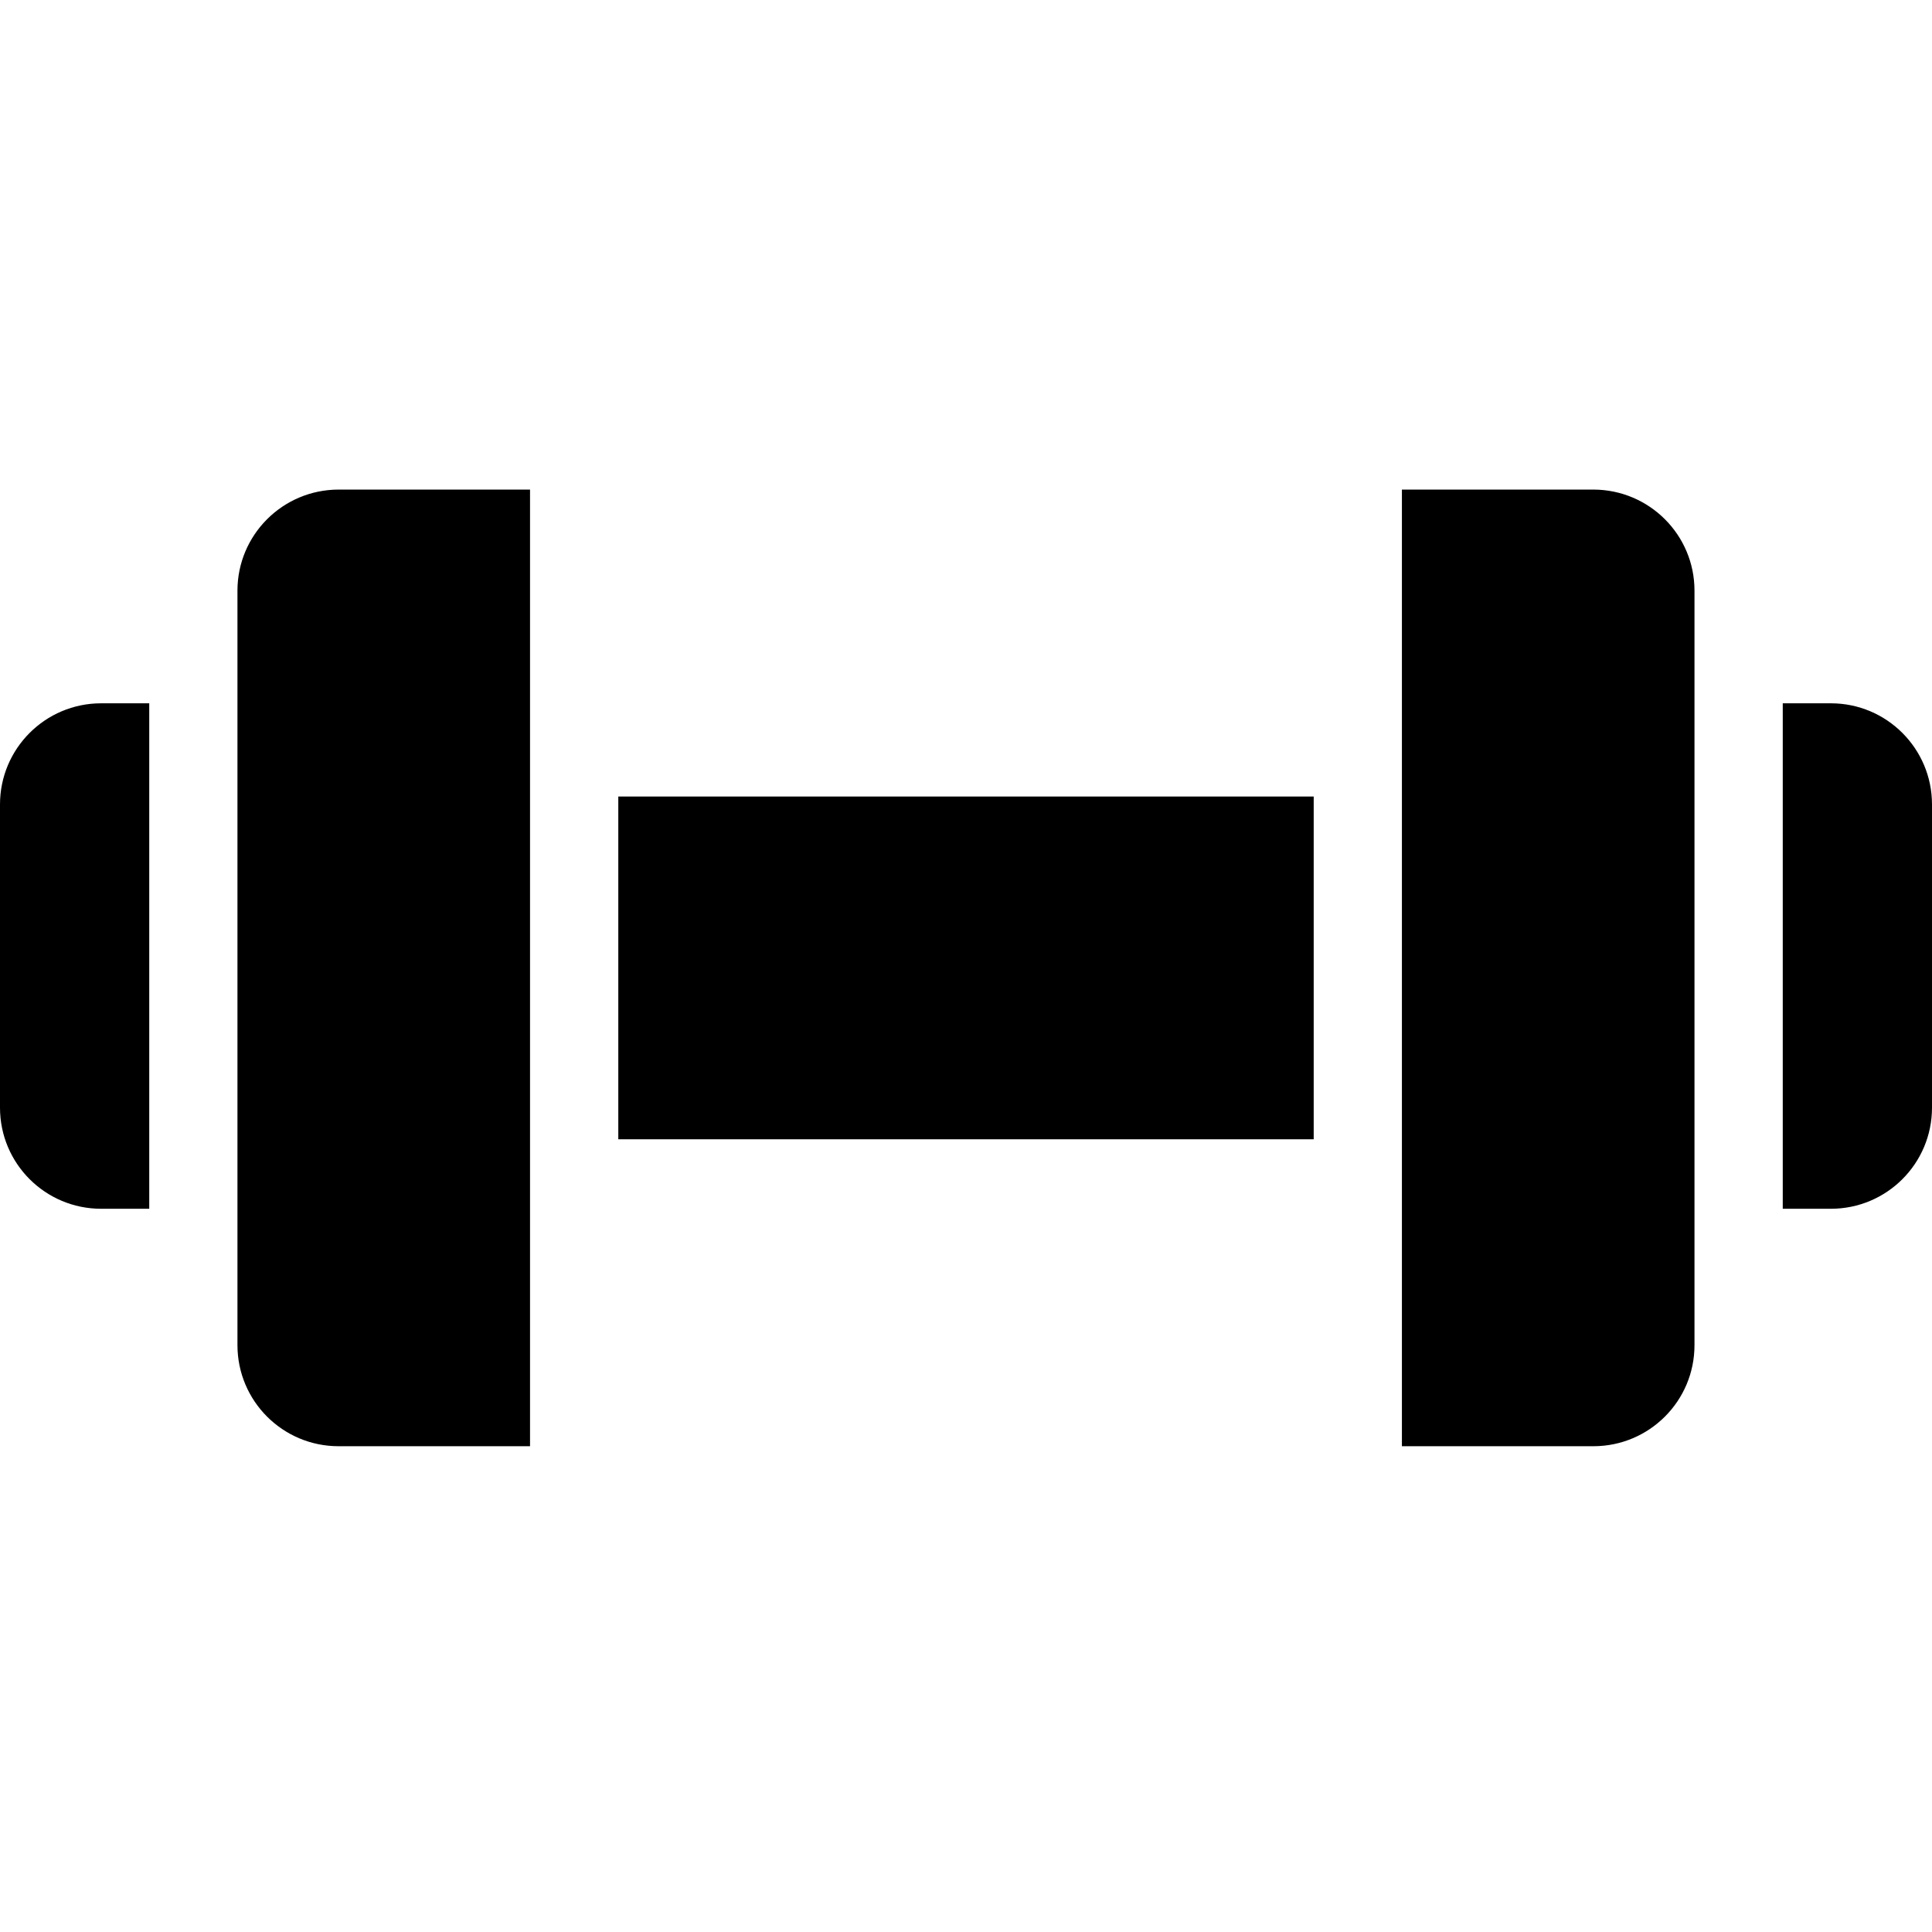 <svg width="32" height="32" viewBox="0 0 32 32" fill="none" xmlns="http://www.w3.org/2000/svg">
<g fill="currentColor">
<path d="M21.759 13.193H10.241V18.87H21.759V13.193Z" />
<path d="M1.673 11.649H2.472V20.021H1.673C0.749 20.02 0.001 19.272 -0 18.348V13.322C0.001 12.399 0.749 11.65 1.673 11.649Z"/>
<path d="M5.606 8.109H8.779V23.954H5.606C4.682 23.953 3.934 23.205 3.933 22.281V9.782C3.934 8.859 4.682 8.111 5.606 8.109Z" />
<path d="M28.066 9.782V22.281C28.066 23.205 27.317 23.953 26.393 23.954H23.22V8.109H26.393C27.317 8.111 28.066 8.859 28.066 9.782Z" />
<path d="M32 13.322V18.348C31.999 19.272 31.251 20.02 30.327 20.021H29.528V11.649H30.327C31.251 11.65 31.999 12.399 32 13.322Z" />
</g>
</svg>
